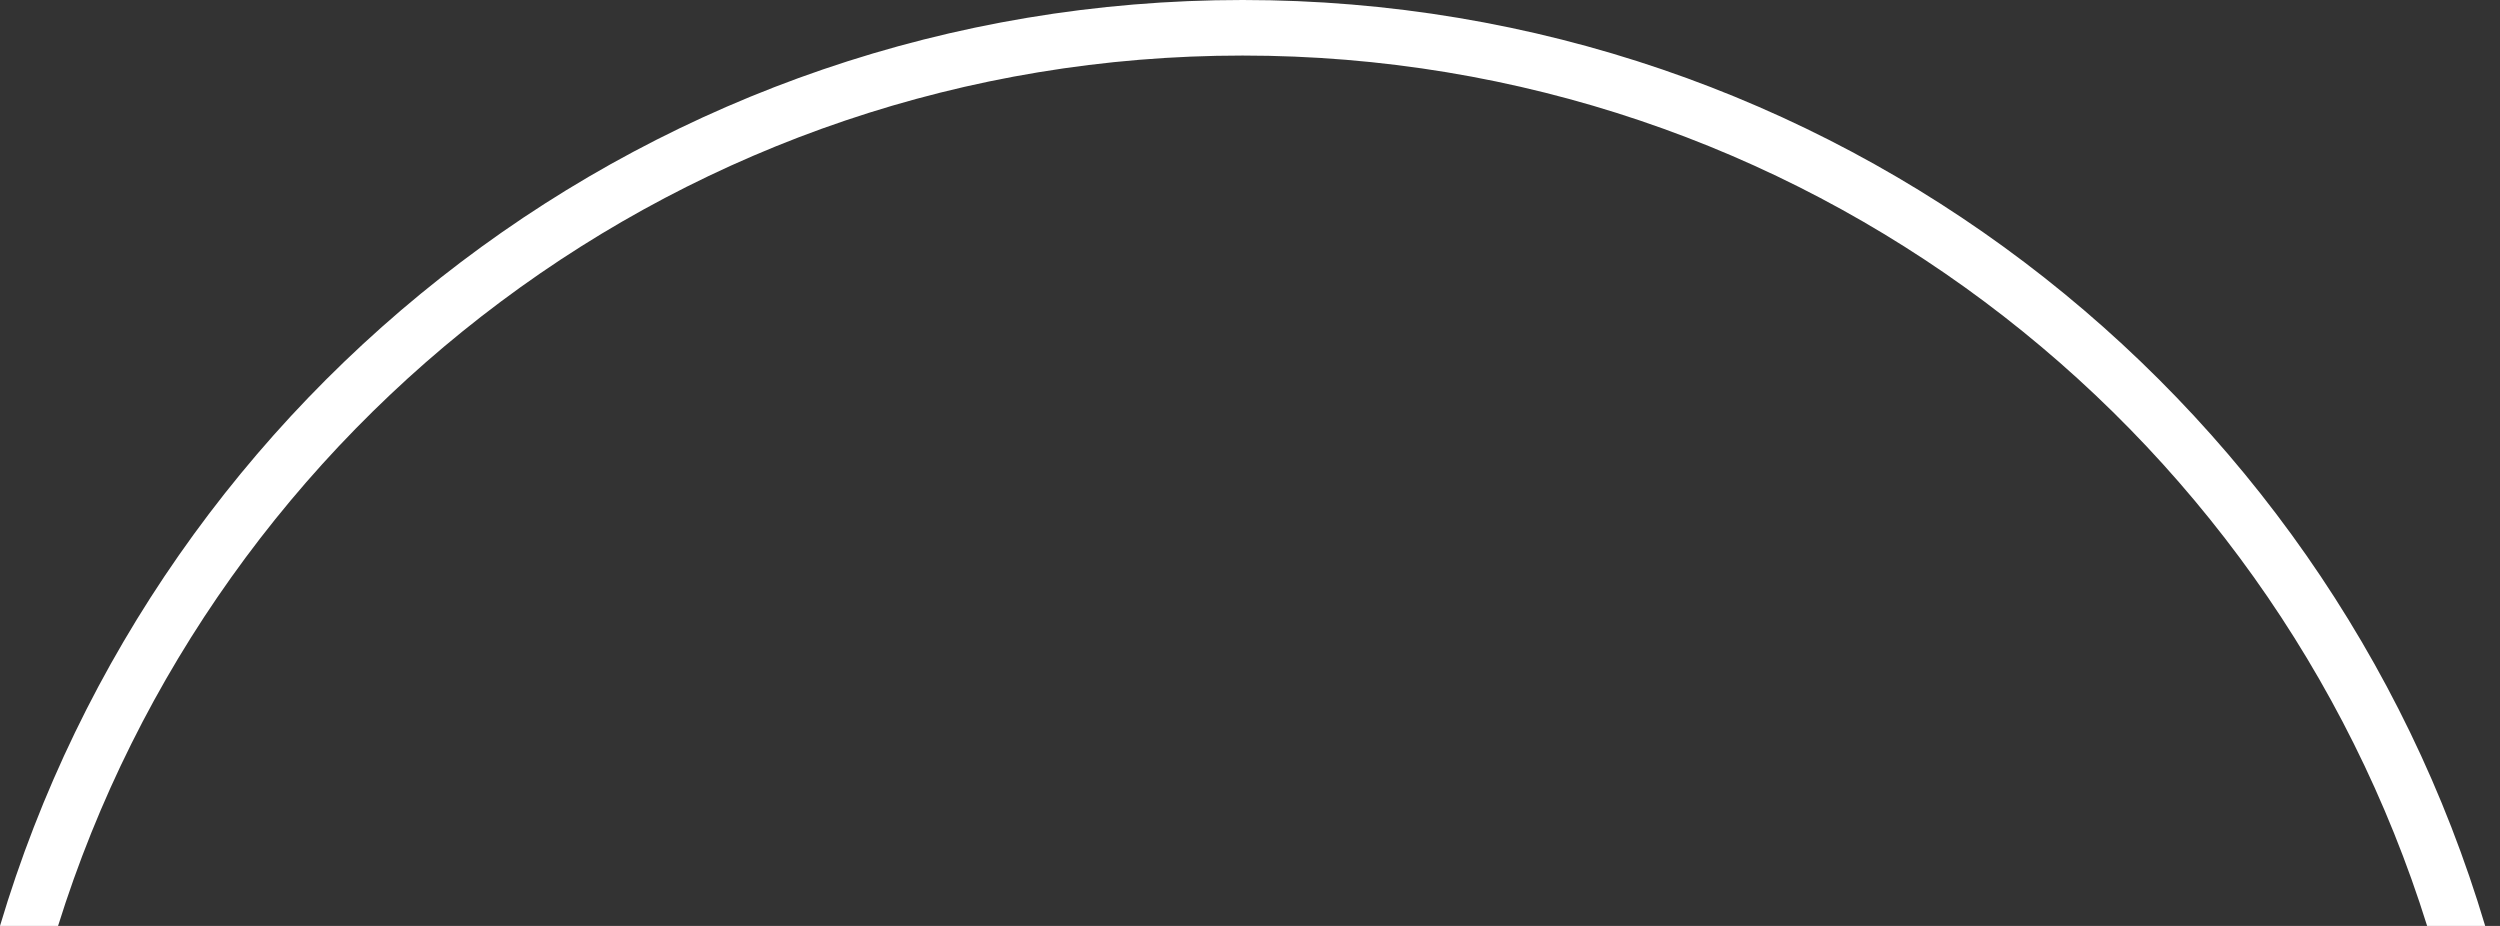 <svg width="27" height="10" viewBox="0 0 27 10" fill="none" xmlns="http://www.w3.org/2000/svg">
<rect x="0" y="0" width="27" height="10" fill="#333333" stroke="none"/>
<path fill-rule="evenodd" clip-rule="evenodd" d="M26.213 10C24.512 4.553 19.428 0.6 13.42 0.6C7.413 0.6 2.329 4.553 0.627 10H-3.3711e-07C1.721 4.217 7.078 0 13.42 0C19.762 0 25.119 4.217 26.84 10H26.213Z" fill="white"/>
</svg>
